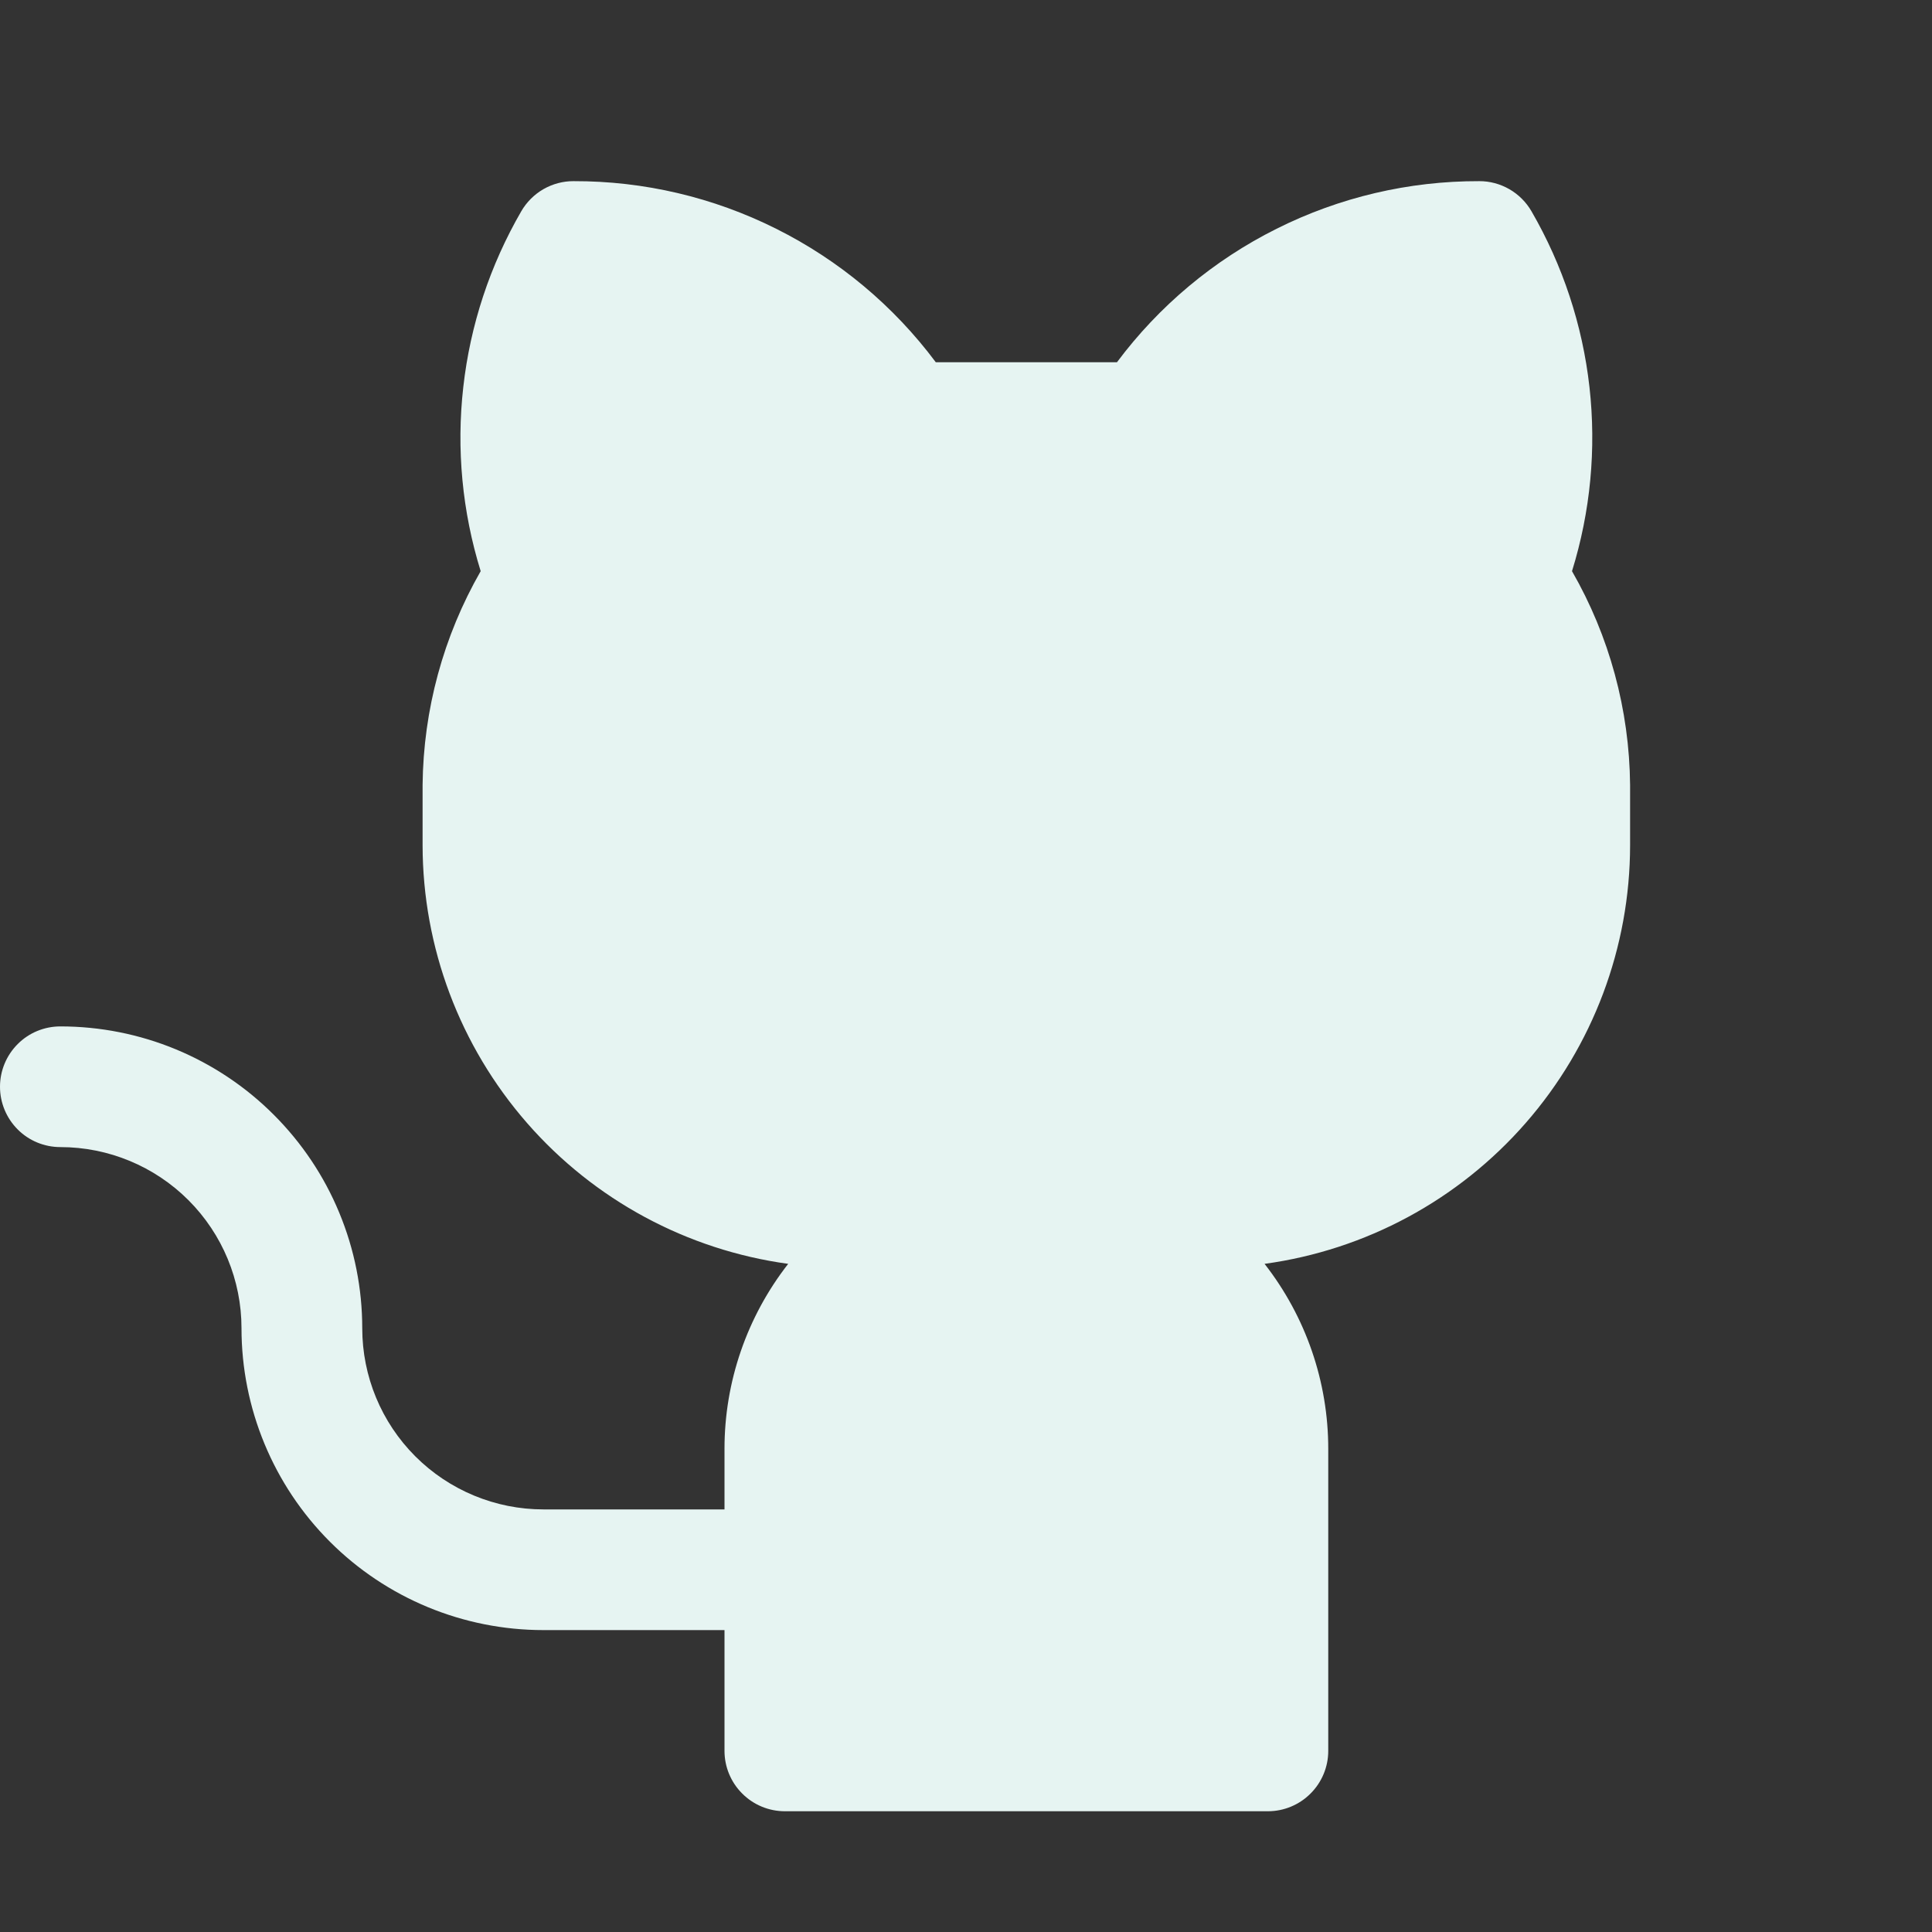 <svg width="30" height="30" viewBox="0 0 30 30" fill="none" xmlns="http://www.w3.org/2000/svg">
<rect x="0" y="0" width="30" height="30" fill="#333333" stroke="none"/>
<g id="icon / github">
<path id="Vector" d="M25.312 12.188V13.125C25.311 14.711 24.735 16.243 23.691 17.438C22.648 18.633 21.207 19.41 19.636 19.625C20.277 20.446 20.626 21.458 20.625 22.5V27.188C20.625 27.436 20.526 27.675 20.35 27.85C20.175 28.026 19.936 28.125 19.688 28.125H12.188C11.939 28.125 11.7 28.026 11.525 27.85C11.349 27.675 11.25 27.436 11.25 27.188V25.312H8.438C7.194 25.312 6.002 24.819 5.123 23.94C4.244 23.061 3.75 21.868 3.75 20.625C3.75 19.879 3.454 19.164 2.926 18.636C2.399 18.109 1.683 17.812 0.938 17.812C0.689 17.812 0.45 17.714 0.275 17.538C0.099 17.362 0 17.124 0 16.875C0 16.626 0.099 16.388 0.275 16.212C0.45 16.036 0.689 15.938 0.938 15.938C1.553 15.938 2.163 16.059 2.731 16.294C3.3 16.53 3.817 16.875 4.252 17.311C4.687 17.746 5.033 18.262 5.268 18.831C5.504 19.4 5.625 20.009 5.625 20.625C5.625 21.371 5.921 22.086 6.449 22.614C6.976 23.141 7.692 23.438 8.438 23.438H11.25V22.5C11.249 21.458 11.598 20.446 12.239 19.625C10.668 19.41 9.227 18.633 8.184 17.438C7.14 16.243 6.564 14.711 6.562 13.125V12.188C6.574 11.022 6.884 9.88 7.464 8.869C7.177 7.944 7.085 6.971 7.194 6.009C7.302 5.047 7.609 4.119 8.094 3.281C8.176 3.139 8.295 3.02 8.437 2.938C8.58 2.856 8.742 2.812 8.906 2.813C9.998 2.81 11.076 3.063 12.052 3.552C13.029 4.04 13.878 4.75 14.531 5.625H17.344C17.997 4.75 18.846 4.04 19.823 3.552C20.799 3.063 21.877 2.81 22.969 2.813C23.133 2.812 23.295 2.856 23.438 2.938C23.58 3.02 23.699 3.139 23.781 3.281C24.266 4.119 24.573 5.047 24.681 6.009C24.789 6.971 24.697 7.945 24.41 8.869C24.991 9.879 25.301 11.022 25.312 12.188Z" fill="#E6F4F2"/>
</g>
</svg>

